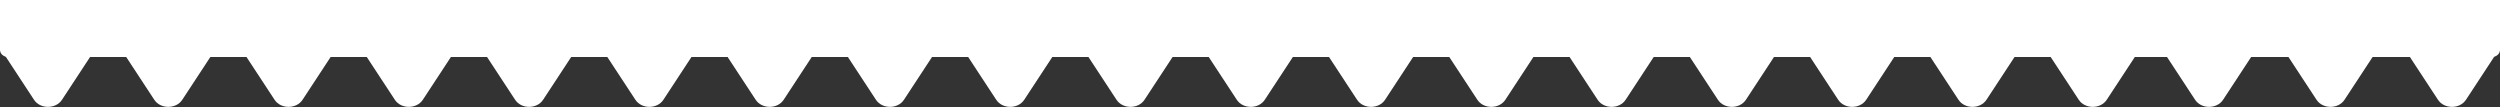 <svg width="327" height="14" fill="none" xmlns="http://www.w3.org/2000/svg"><rect width="100%" height="100%" fill="#333333" stroke="none"/><path d="M4.446 13.047c.815 1.242 2.85 1.242 3.665 0l3.67-5.592c.815-1.243-.203-2.796-1.833-2.796h-7.34C.98 4.659-.038 6.212.777 7.455l3.67 5.592zm15.733 0c.815 1.242 2.85 1.242 3.665 0l3.67-5.592c.815-1.243-.203-2.796-1.833-2.796h-7.34c-1.629 0-2.647 1.553-1.832 2.796l3.67 5.592zm15.733 0c.814 1.242 2.85 1.242 3.665 0l3.67-5.592c.815-1.243-.203-2.796-1.833-2.796h-7.34c-1.63 0-2.647 1.553-1.832 2.796l3.67 5.592zm15.732 0c.815 1.242 2.85 1.242 3.666 0l3.67-5.592c.814-1.243-.204-2.796-1.833-2.796h-7.34c-1.63 0-2.648 1.553-1.832 2.796l3.67 5.592zm15.733 0c.815 1.242 2.85 1.242 3.665 0l3.67-5.592c.815-1.243-.203-2.796-1.833-2.796h-7.34c-1.629 0-2.647 1.553-1.832 2.796l3.67 5.592zm15.733 0c.815 1.242 2.85 1.242 3.665 0l3.67-5.592c.815-1.243-.203-2.796-1.833-2.796h-7.34c-1.629 0-2.647 1.553-1.832 2.796l3.67 5.592zm15.733 0c.814 1.242 2.85 1.242 3.665 0l3.67-5.592c.815-1.243-.204-2.796-1.833-2.796h-7.34c-1.63 0-2.647 1.553-1.832 2.796l3.67 5.592zm15.732 0c.815 1.242 2.851 1.242 3.666 0l3.669-5.592c.815-1.243-.203-2.796-1.832-2.796h-7.34c-1.629 0-2.648 1.553-1.832 2.796l3.669 5.592zm15.733 0c.815 1.242 2.851 1.242 3.665 0l3.67-5.592c.815-1.243-.203-2.796-1.833-2.796h-7.339c-1.629 0-2.648 1.553-1.833 2.796l3.67 5.592zm15.733 0c.815 1.242 2.85 1.242 3.665 0l3.67-5.592c.815-1.243-.203-2.796-1.833-2.796h-7.339c-1.63 0-2.648 1.553-1.833 2.796l3.67 5.592zm15.733 0c.814 1.242 2.85 1.242 3.665 0l3.67-5.592c.815-1.243-.204-2.796-1.833-2.796h-7.339c-1.63 0-2.648 1.553-1.833 2.796l3.67 5.592zm15.732 0c.815 1.242 2.851 1.242 3.666 0l3.669-5.592c.816-1.243-.203-2.796-1.832-2.796h-7.34c-1.629 0-2.647 1.553-1.832 2.796l3.669 5.592zm15.733 0c.815 1.242 2.851 1.242 3.665 0l3.67-5.592c.815-1.243-.203-2.796-1.833-2.796h-7.339c-1.629 0-2.648 1.553-1.833 2.796l3.67 5.592zm15.733 0c.815 1.242 2.85 1.242 3.665 0l3.67-5.592c.815-1.243-.203-2.796-1.833-2.796h-7.339c-1.63 0-2.648 1.553-1.833 2.796l3.67 5.592zm15.733 0c.815 1.242 2.85 1.242 3.665 0l3.67-5.592c.815-1.243-.203-2.796-1.833-2.796h-7.339c-1.63 0-2.648 1.553-1.833 2.796l3.67 5.592zm15.732 0c.815 1.242 2.851 1.242 3.666 0l3.669-5.592c.816-1.243-.203-2.796-1.832-2.796h-7.34c-1.629 0-2.647 1.553-1.832 2.796l3.669 5.592zm15.733 0c.815 1.242 2.851 1.242 3.665 0l3.67-5.592c.815-1.243-.203-2.796-1.832-2.796h-7.34c-1.629 0-2.648 1.553-1.833 2.796l3.67 5.592zm15.733 0c.815 1.242 2.851 1.242 3.665 0l3.67-5.592c.815-1.243-.203-2.796-1.833-2.796h-7.339c-1.63 0-2.648 1.553-1.833 2.796l3.67 5.592zm15.216 0c.815 1.242 2.851 1.242 3.665 0l3.67-5.592c.815-1.243-.203-2.796-1.833-2.796h-7.339c-1.63 0-2.648 1.553-1.833 2.796l3.67 5.592zm15.885 0c.815 1.242 2.85 1.242 3.665 0l3.67-5.592c.815-1.243-.203-2.796-1.833-2.796h-7.339c-1.63 0-2.648 1.553-1.833 2.796l3.67 5.592zm15.885 0c.815 1.242 2.85 1.242 3.665 0l3.67-5.592c.815-1.243-.203-2.796-1.833-2.796h-7.339c-1.63 0-2.648 1.553-1.833 2.796l3.67 5.592z" fill="#fff"/><path d="M0 6.522c0 .515.474.932 1.058.932h324.884c.584 0 1.058-.417 1.058-.932V0H0v6.522z" fill="#fff"/></svg>